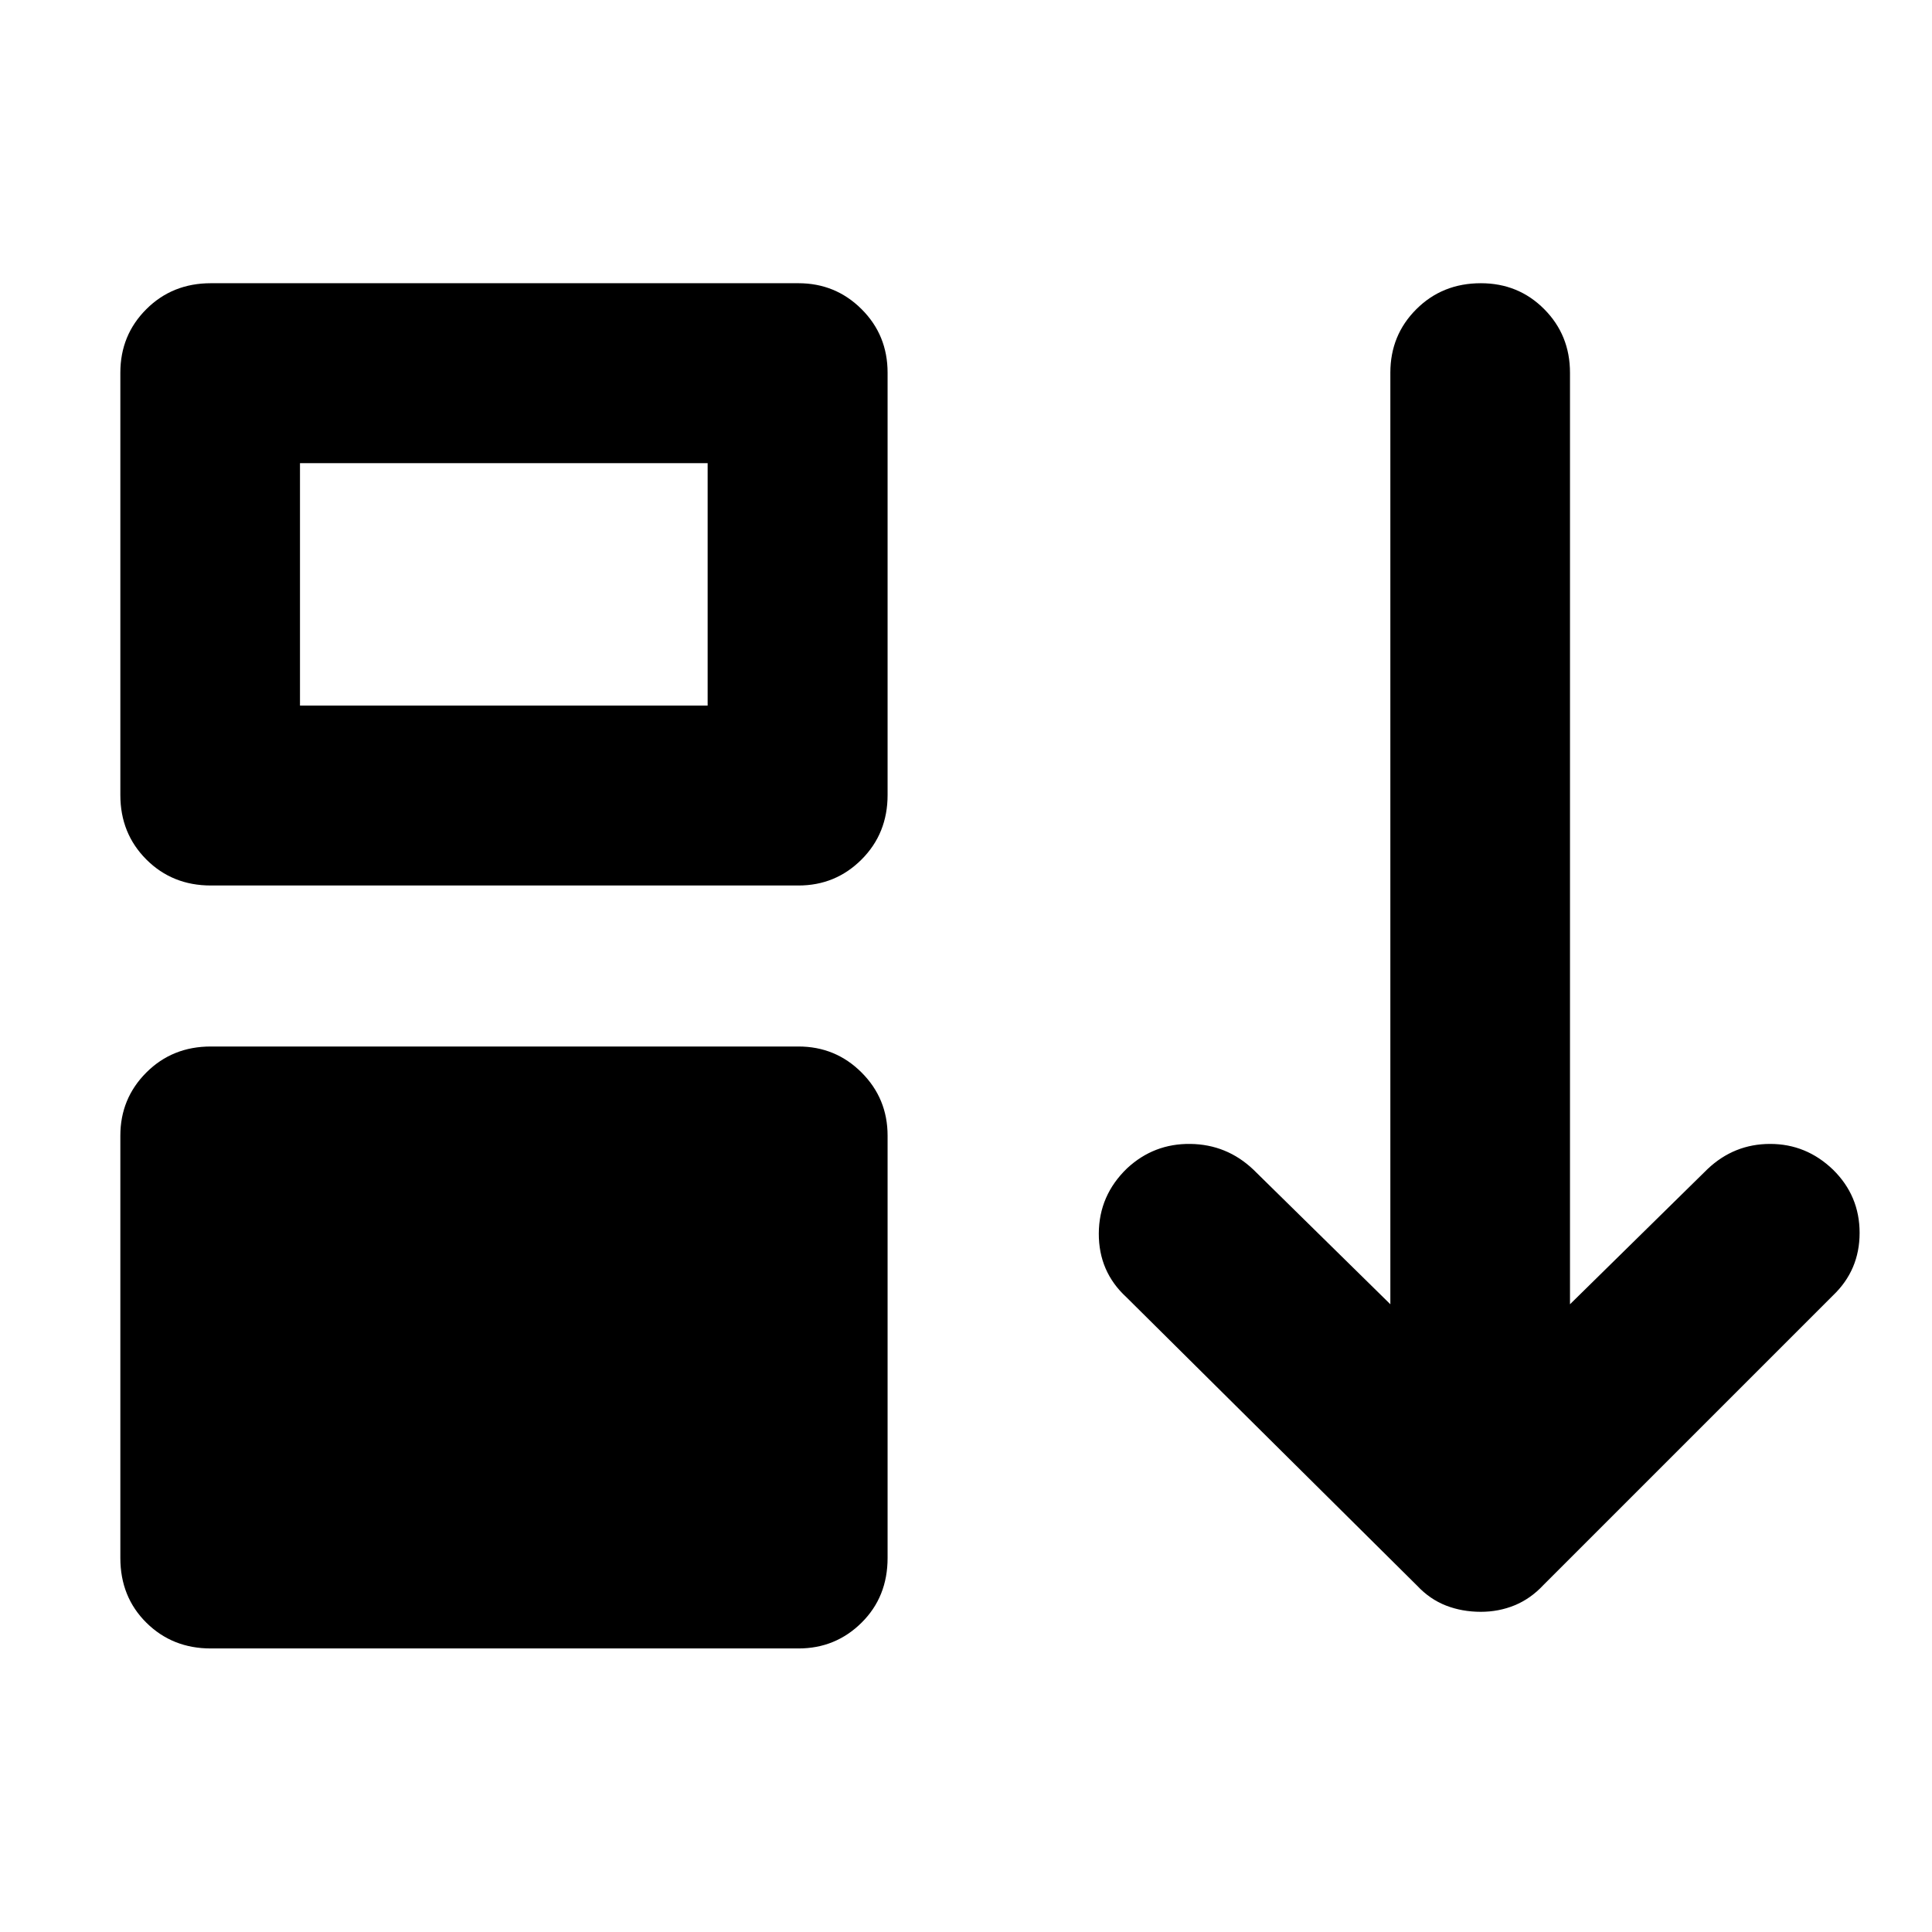 <svg xmlns="http://www.w3.org/2000/svg" height="40" viewBox="0 -960 960 960" width="40"><path d="M59.8-185.85V-395.7q0-18.45 12.92-31.38Q85.64-440 104.76-440h291.98q18.45 0 31.37 12.92 12.93 12.93 12.93 31.38v209.85q0 19.35-12.93 32.15-12.92 12.81-31.37 12.81H104.76q-19.12 0-32.04-12.81-12.92-12.8-12.92-32.15Zm0-379.11v-209.85q0-18.69 12.92-31.57 12.92-12.89 32.04-12.89h291.98q18.45 0 31.37 12.89 12.93 12.88 12.93 31.57v209.85q0 19.11-12.93 32.04Q415.19-520 396.74-520H104.76q-19.12 0-32.04-12.92-12.92-12.93-12.92-32.04Zm89.26-44.46h202.56v-120.43H149.06v120.43ZM735.83-159.1q-9.32 0-17.33-3.11-8.01-3.12-14.33-9.86L559.61-315.51q-13.69-12.63-13.62-31.59.08-18.96 14.1-32.42 13.29-12.31 31.4-12.07 18.12.24 31.33 12.79l68.04 66.88v-462.89q0-18.69 12.93-31.57 12.92-12.89 32.04-12.89 18.68 0 31.49 12.89 12.8 12.88 12.8 31.57v462.89l68.29-67.12q13.21-12.55 31.16-12.55 17.94-.01 31.25 12.79 13.21 12.97 13.21 31.42 0 18.45-13.21 31.07l-144 144q-6.32 6.74-14.21 9.98-7.89 3.23-16.78 3.23Z"/></svg>